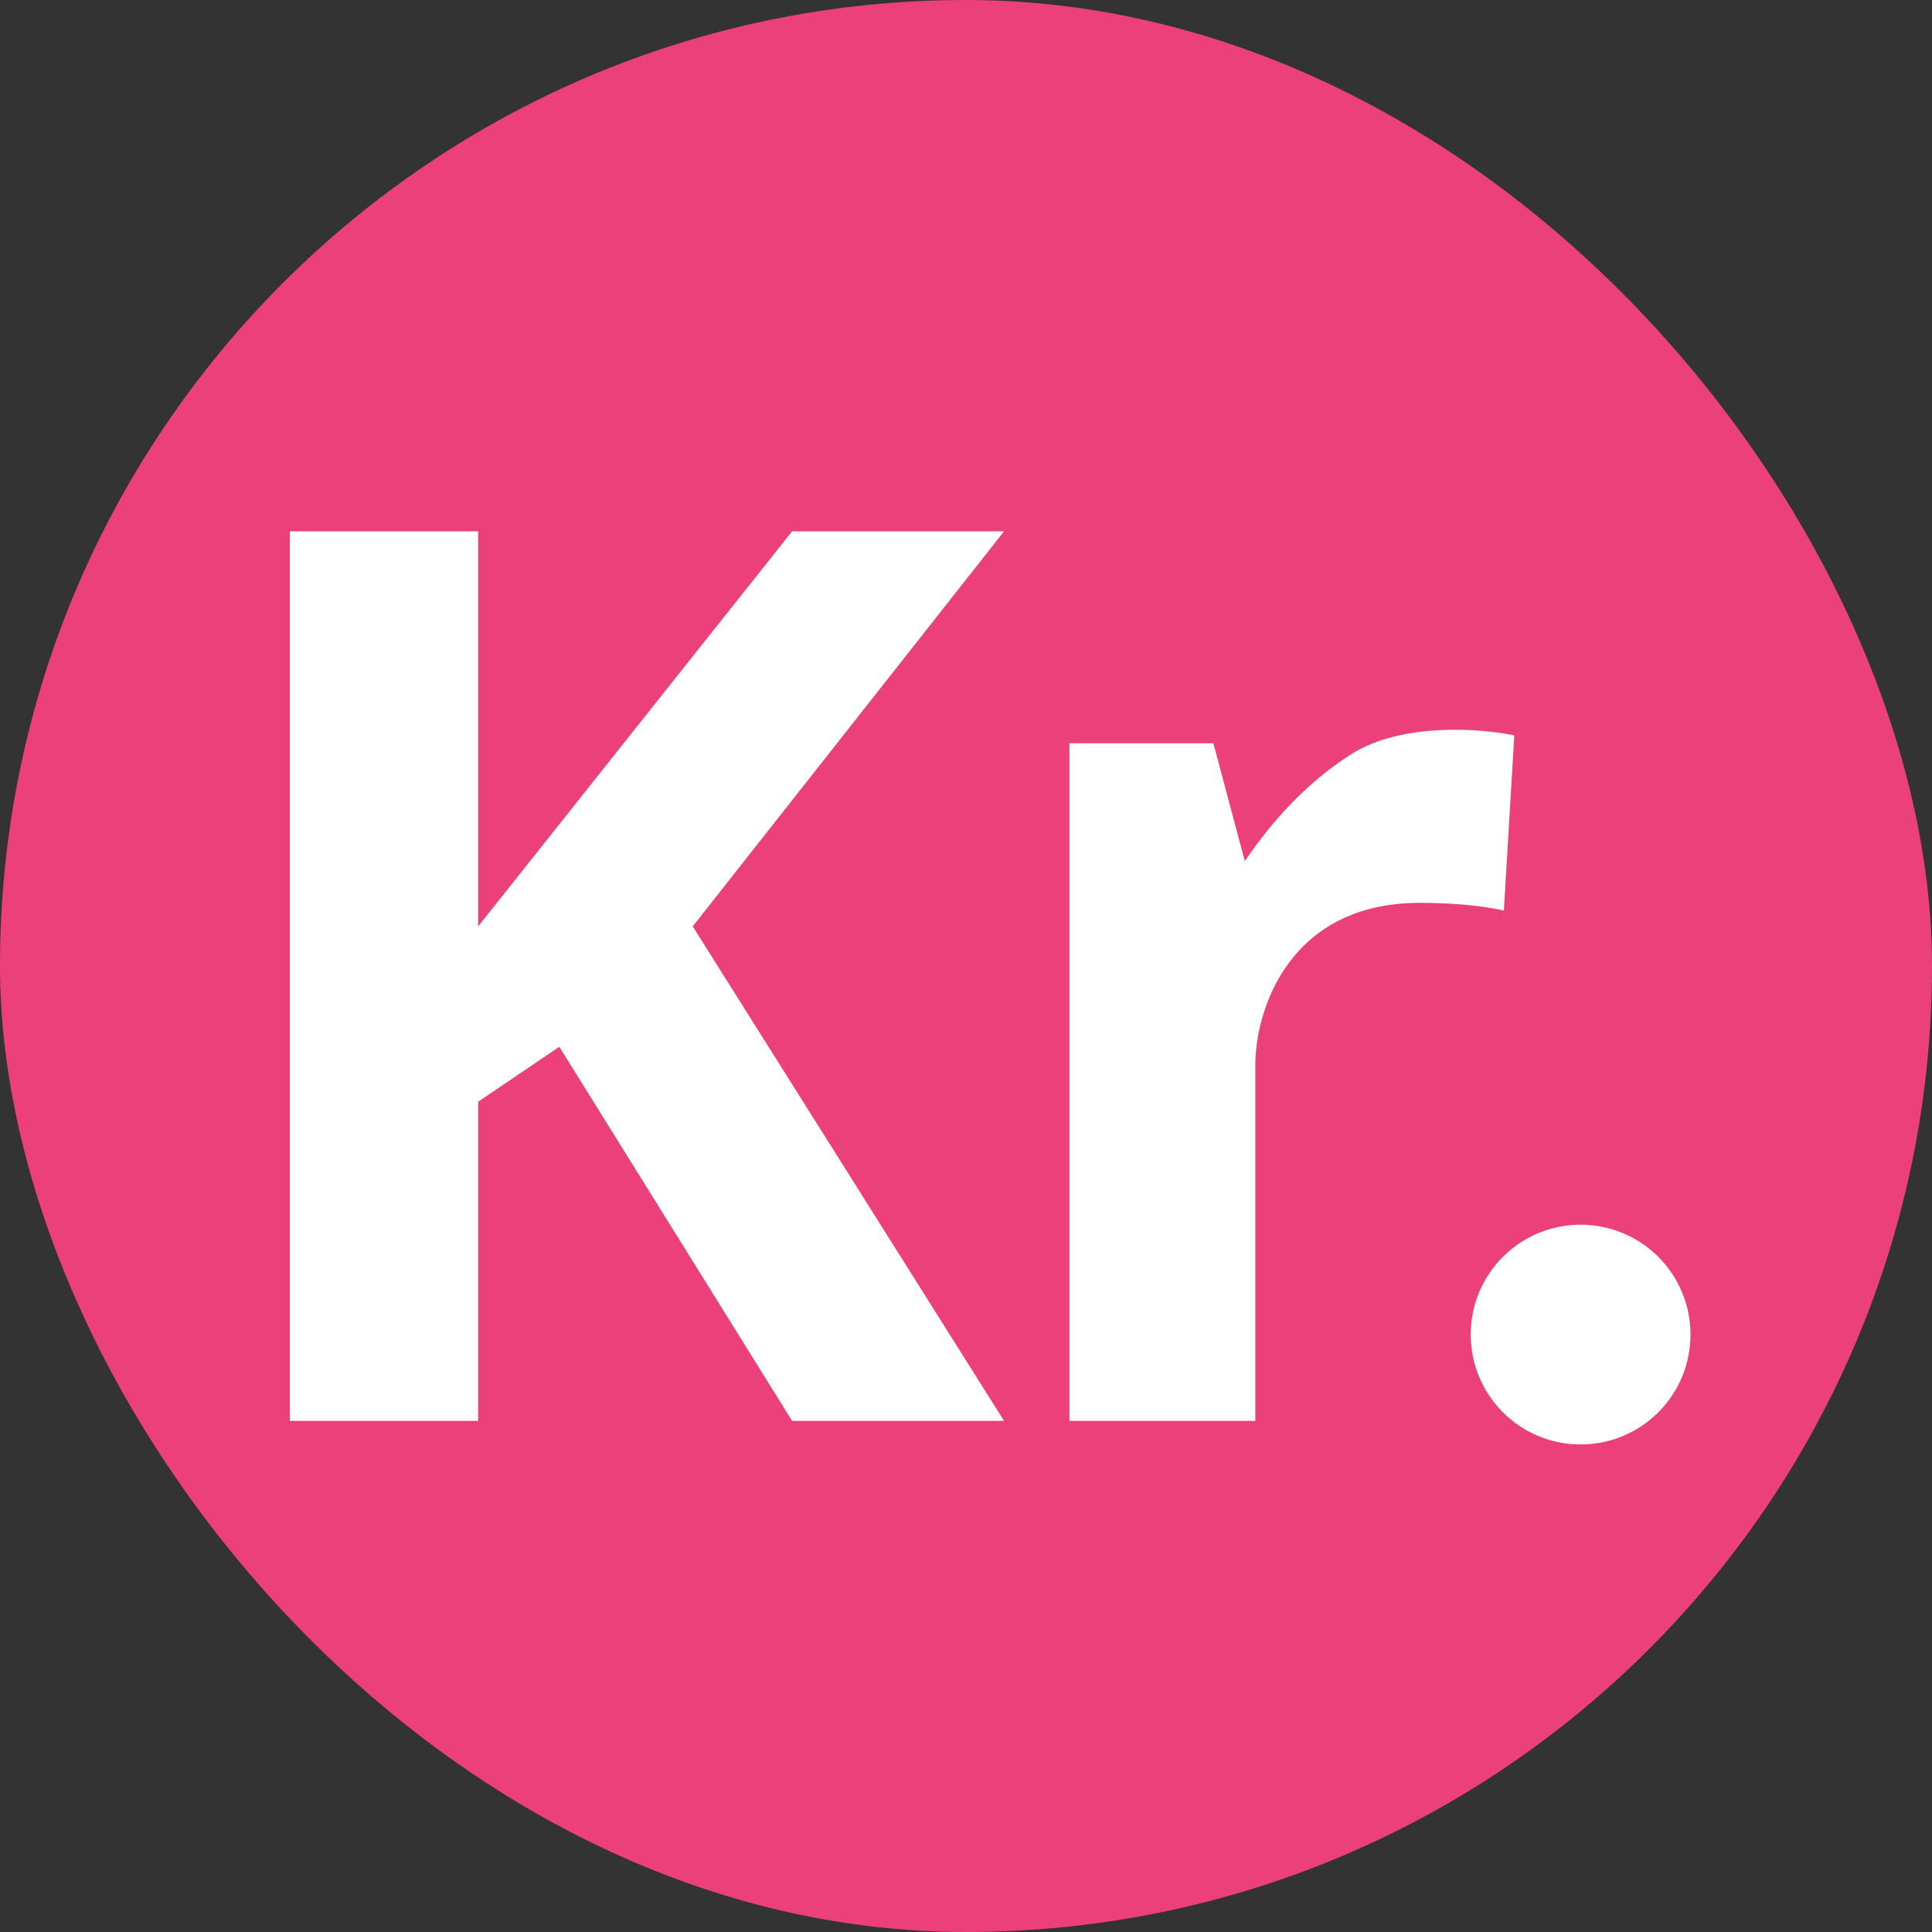 <svg width="20" height="20" viewBox="0 0 20 20" fill="none" xmlns="http://www.w3.org/2000/svg">
<rect x="0" y="0" width="20" height="20" fill="#333333" stroke="none"/>
<rect width="20" height="20" rx="10" fill="#EC407A"/>
<path d="M17.5 13.815C17.5 14.444 16.991 14.953 16.362 14.953C15.734 14.953 15.225 14.444 15.225 13.815C15.225 13.187 15.734 12.678 16.362 12.678C16.991 12.678 17.5 13.187 17.5 13.815Z" fill="white"/>
<path d="M3 5.5V14.709H4.95V11.405L5.79 10.836L8.2 14.709H10.394L7.171 9.59L10.394 5.5H8.2L4.95 9.59V5.5H3Z" fill="white"/>
<path d="M11.071 7.694V14.709H12.995V11.025C12.995 10.466 13.336 9.346 14.701 9.346C15.156 9.346 15.468 9.4 15.568 9.427L15.676 7.613C15.333 7.54 14.517 7.477 13.997 7.802C13.347 8.209 12.967 8.804 12.886 8.913L12.561 7.694H11.071Z" fill="white"/>
</svg>
